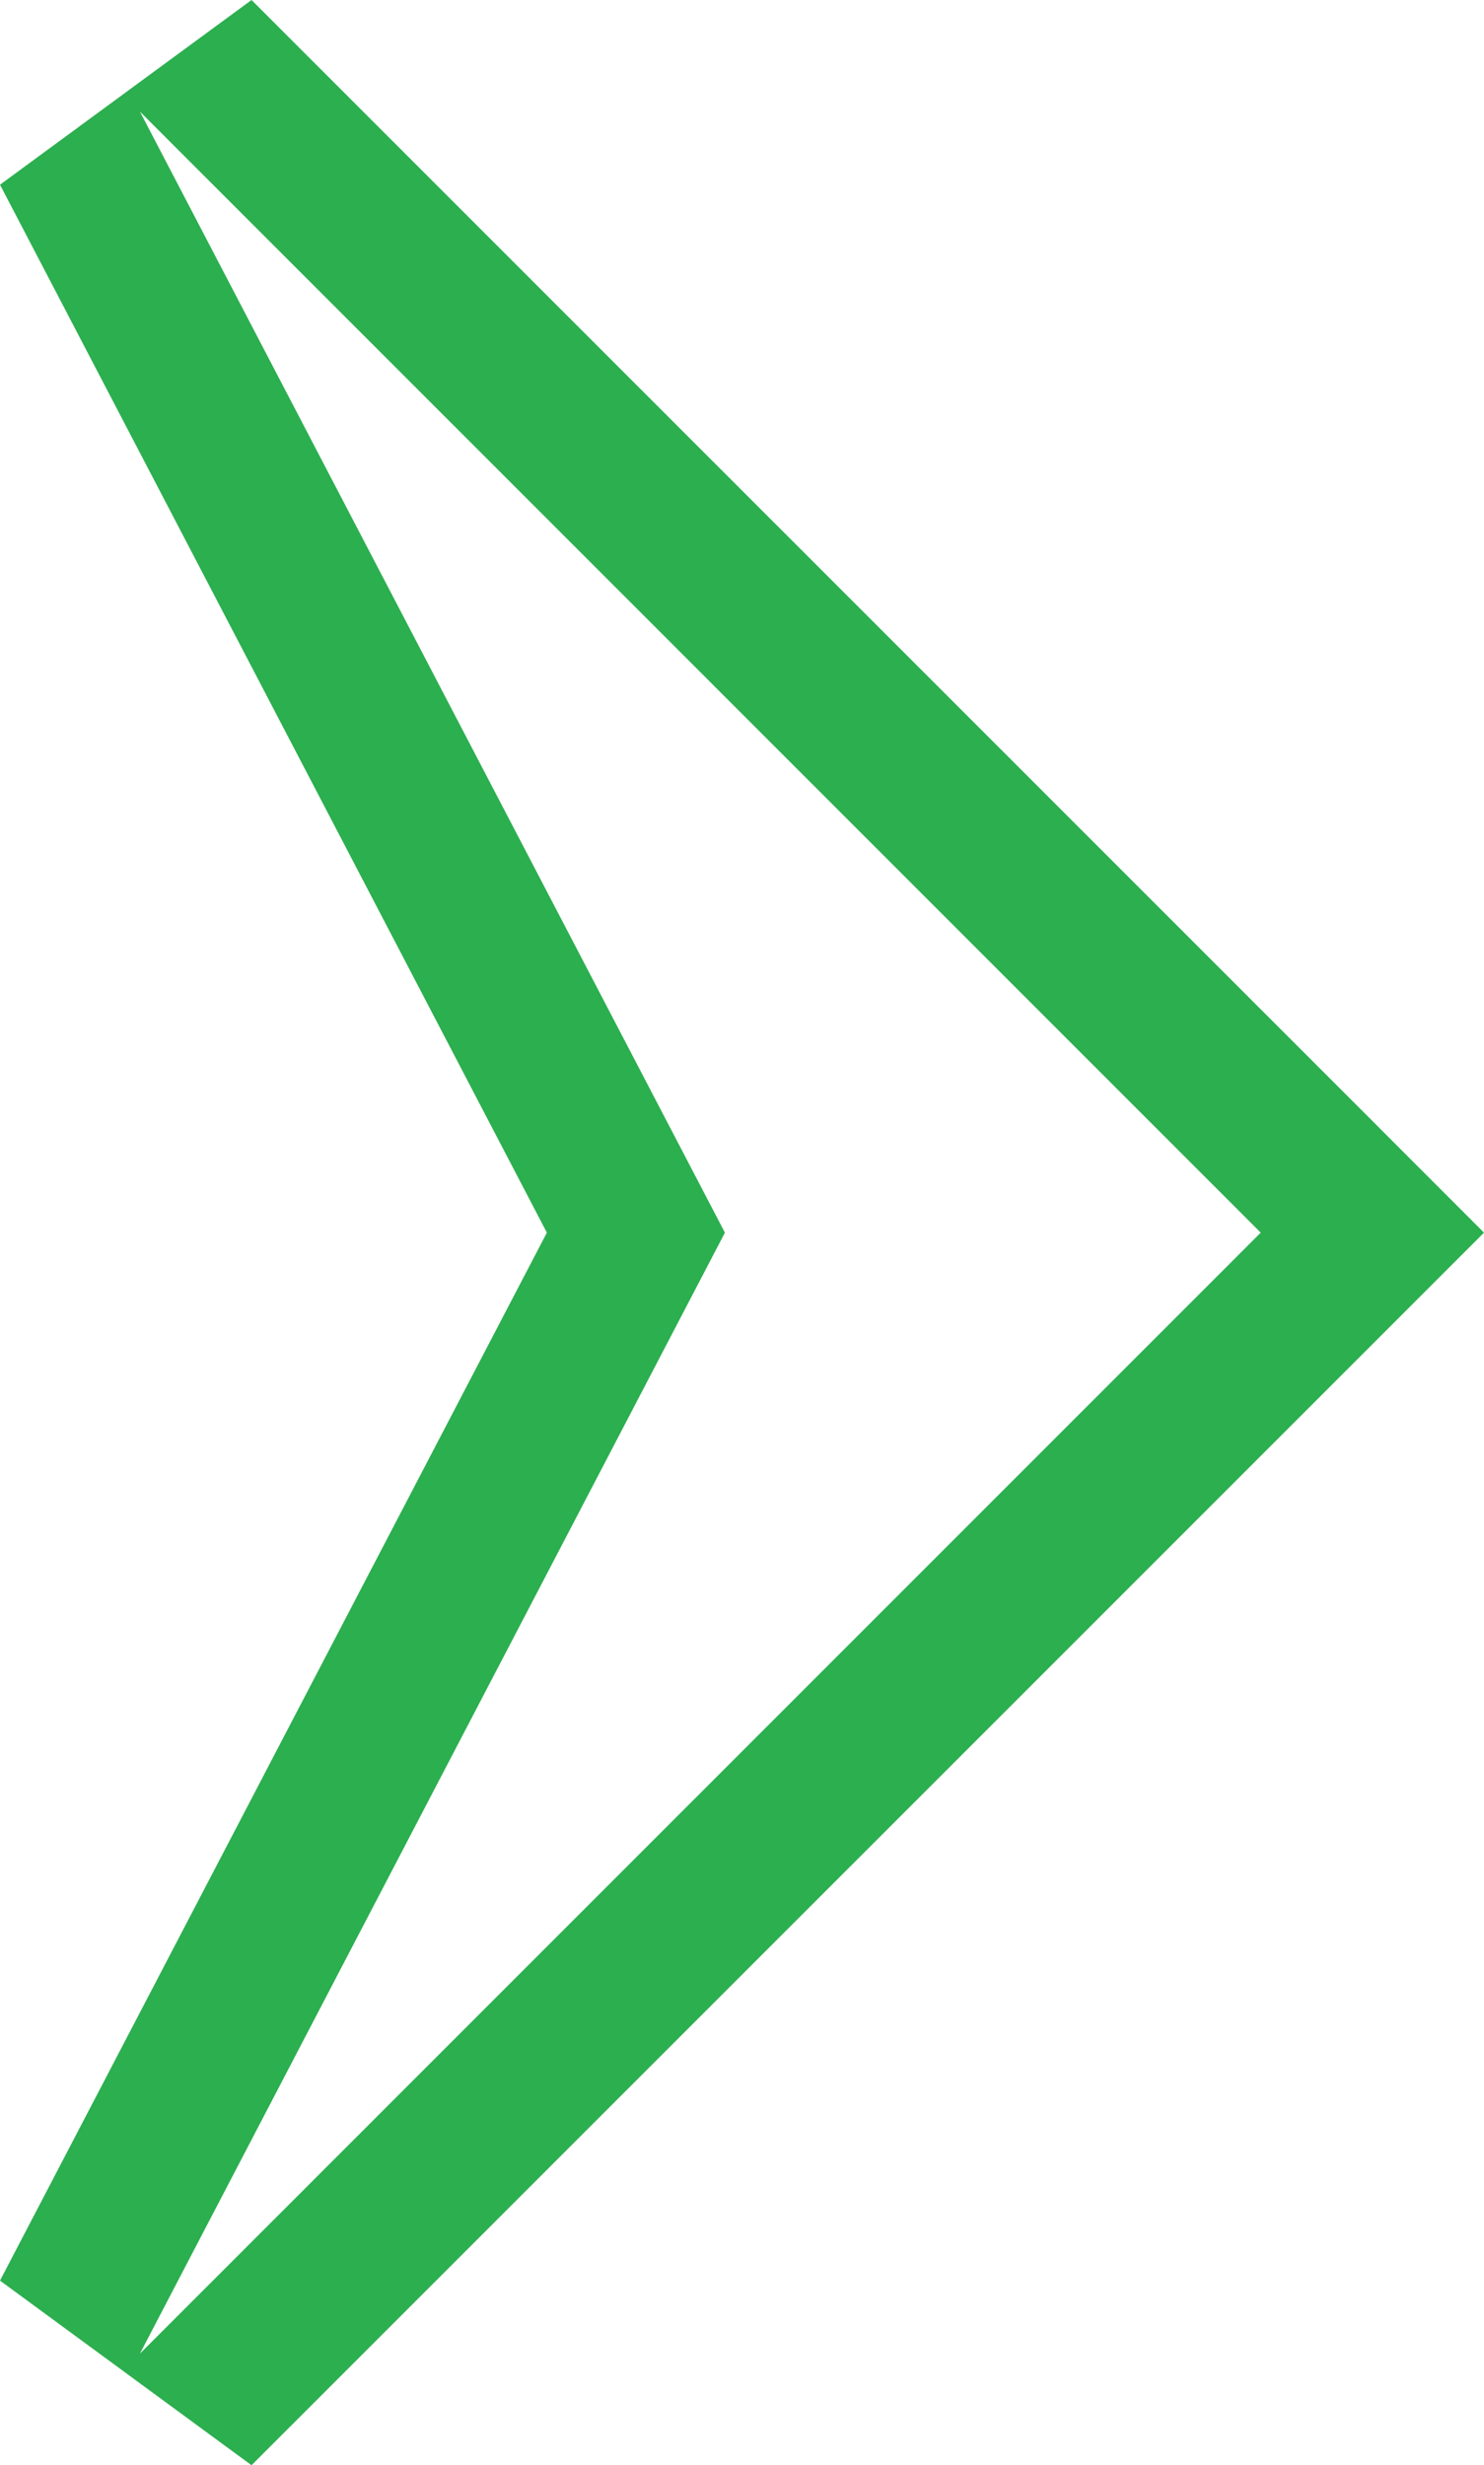 <svg xmlns="http://www.w3.org/2000/svg" viewBox="0 0 18.803 31.231">
  <g transform="translate(1.773 29.817) rotate(-90)">
    <path fill="#2CAF4F" d="M 14.201 14.201 L 28.403 1.795349135136348e-06 L 14.201 7.412 L 7.296753210539464e-07 1.795349135136348e-06 L 14.201 14.201 M 14.201 17.03 L 12.787 15.616 L -1.414 1.414 L 0.925 -1.773 L 14.201 5.156 L 27.477 -1.773 L 29.817 1.414 L 15.616 15.616 L 14.201 17.03 Z"/>
  </g>
</svg>
